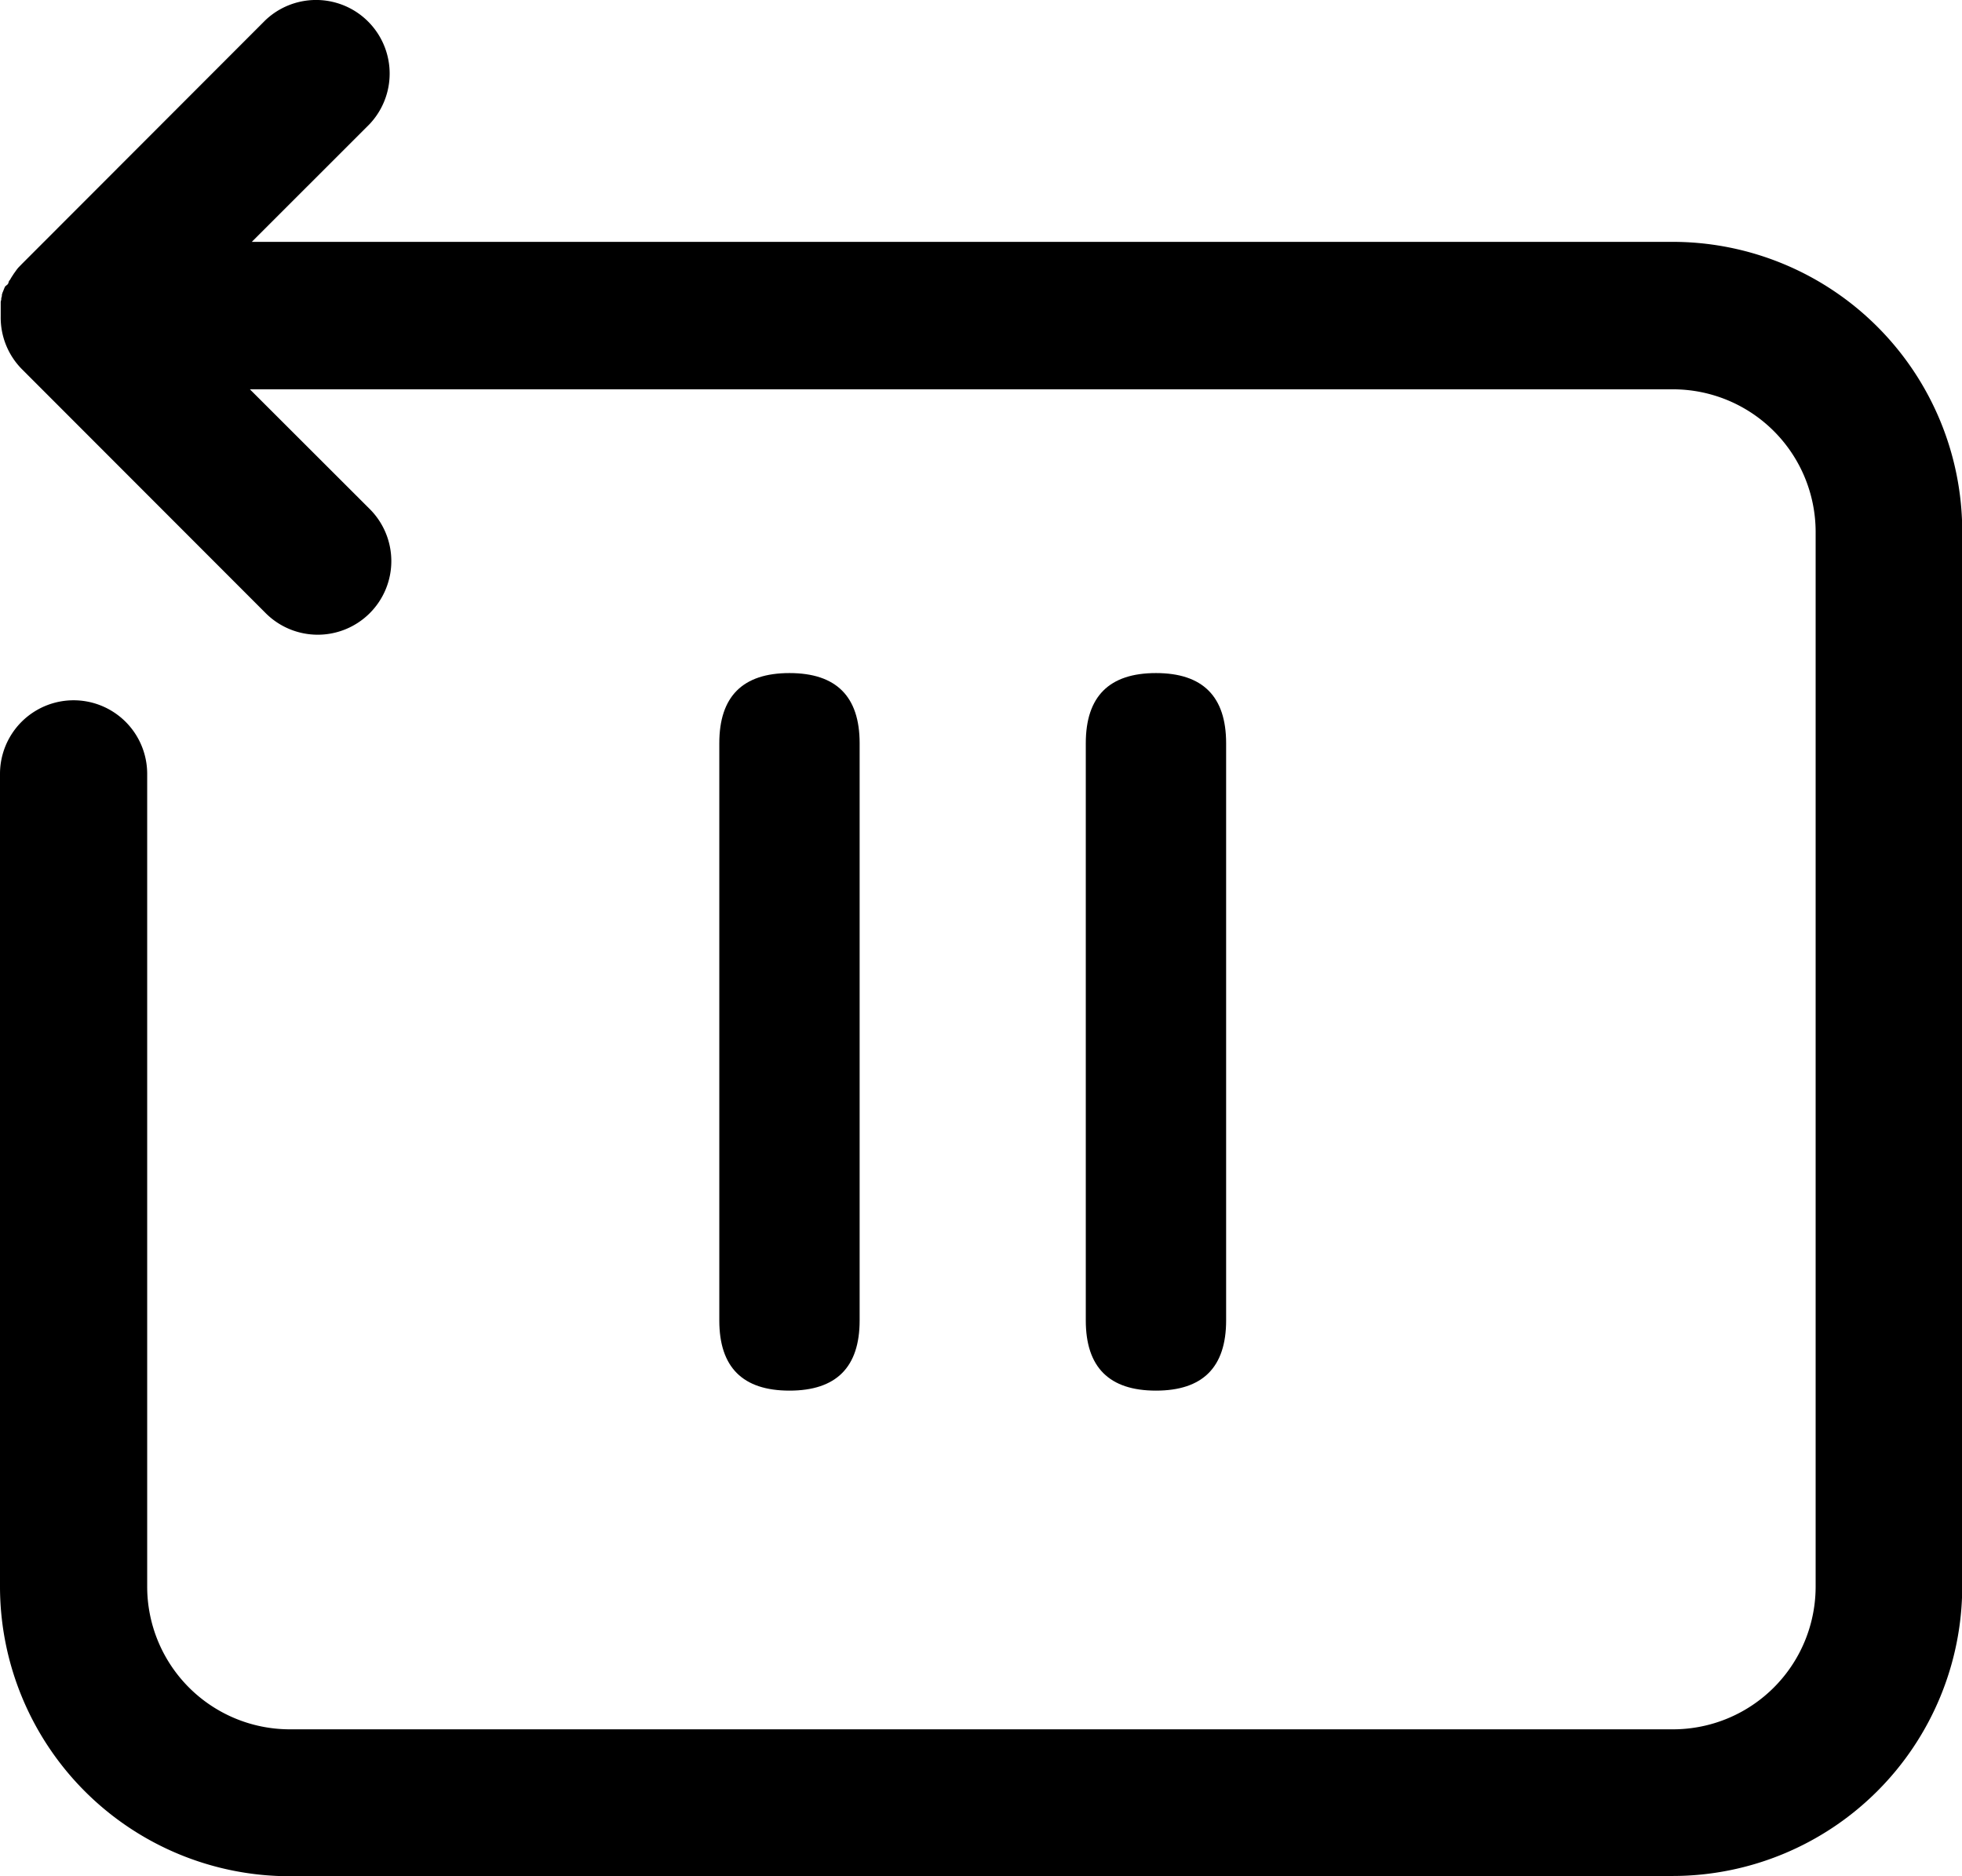 <?xml version="1.0" standalone="no"?><!DOCTYPE svg PUBLIC "-//W3C//DTD SVG 1.1//EN" "http://www.w3.org/Graphics/SVG/1.1/DTD/svg11.dtd"><svg t="1651300981067" class="icon" viewBox="0 0 1071 1024" version="1.1" xmlns="http://www.w3.org/2000/svg" p-id="1305" xmlns:xlink="http://www.w3.org/1999/xlink" width="209.18" height="200"><defs><style type="text/css">@font-face { font-family: feedback-iconfont; src: url("//at.alicdn.com/t/font_1031158_u69w8yhxdu.woff2?t=1630033759944") format("woff2"), url("//at.alicdn.com/t/font_1031158_u69w8yhxdu.woff?t=1630033759944") format("woff"), url("//at.alicdn.com/t/font_1031158_u69w8yhxdu.ttf?t=1630033759944") format("truetype"); }
</style></defs><path d="M157.988 1024A158.19 158.19 0 0 1 0 865.878V422.37a40.172 40.172 0 0 1 80.345 0V865.878a77.895 77.895 0 0 0 77.643 77.945h755.222A77.895 77.895 0 0 0 991.105 865.878V290.123a77.895 77.895 0 0 0-77.895-77.643H136.408l65.242 65.159a40.172 40.172 0 1 1-56.802 56.819L12.132 201.656a40.005 40.005 0 0 1-11.746-28.913v-8.038l0.302-1.259V162.776l0.336-1.208v-0.688l0.336-1.124 0.319-0.738 0.386-0.99 0.352-0.873 0.386-0.822 1.493-1.259 0.302-0.688 0.336-1.057 0.537-0.621 0.638-1.124 0.336-0.537 0.738-1.124 0.336-0.537 0.772-1.057 0.453-0.654 0.705-0.956L10.068 145.995l0.671-0.688 1.175-1.208L144.849 11.047a40.172 40.172 0 0 1 56.802 56.785L137.449 132h775.677a158.173 158.173 0 0 1 158.005 158.122V865.878a158.19 158.19 0 0 1-157.988 157.988z" p-id="1306"></path><path d="M392.646 367.347m38.293 0l0.017 0q38.293 0 38.293 38.293l0 315.037q0 38.293-38.293 38.293l-0.017 0q-38.293 0-38.293-38.293l0-315.037q0-38.293 38.293-38.293Z" p-id="1307"></path><path d="M592.703 367.347m38.293 0l0.017 0q38.293 0 38.293 38.293l0 315.037q0 38.293-38.293 38.293l-0.017 0q-38.293 0-38.293-38.293l0-315.037q0-38.293 38.293-38.293Z" p-id="1308"></path></svg>